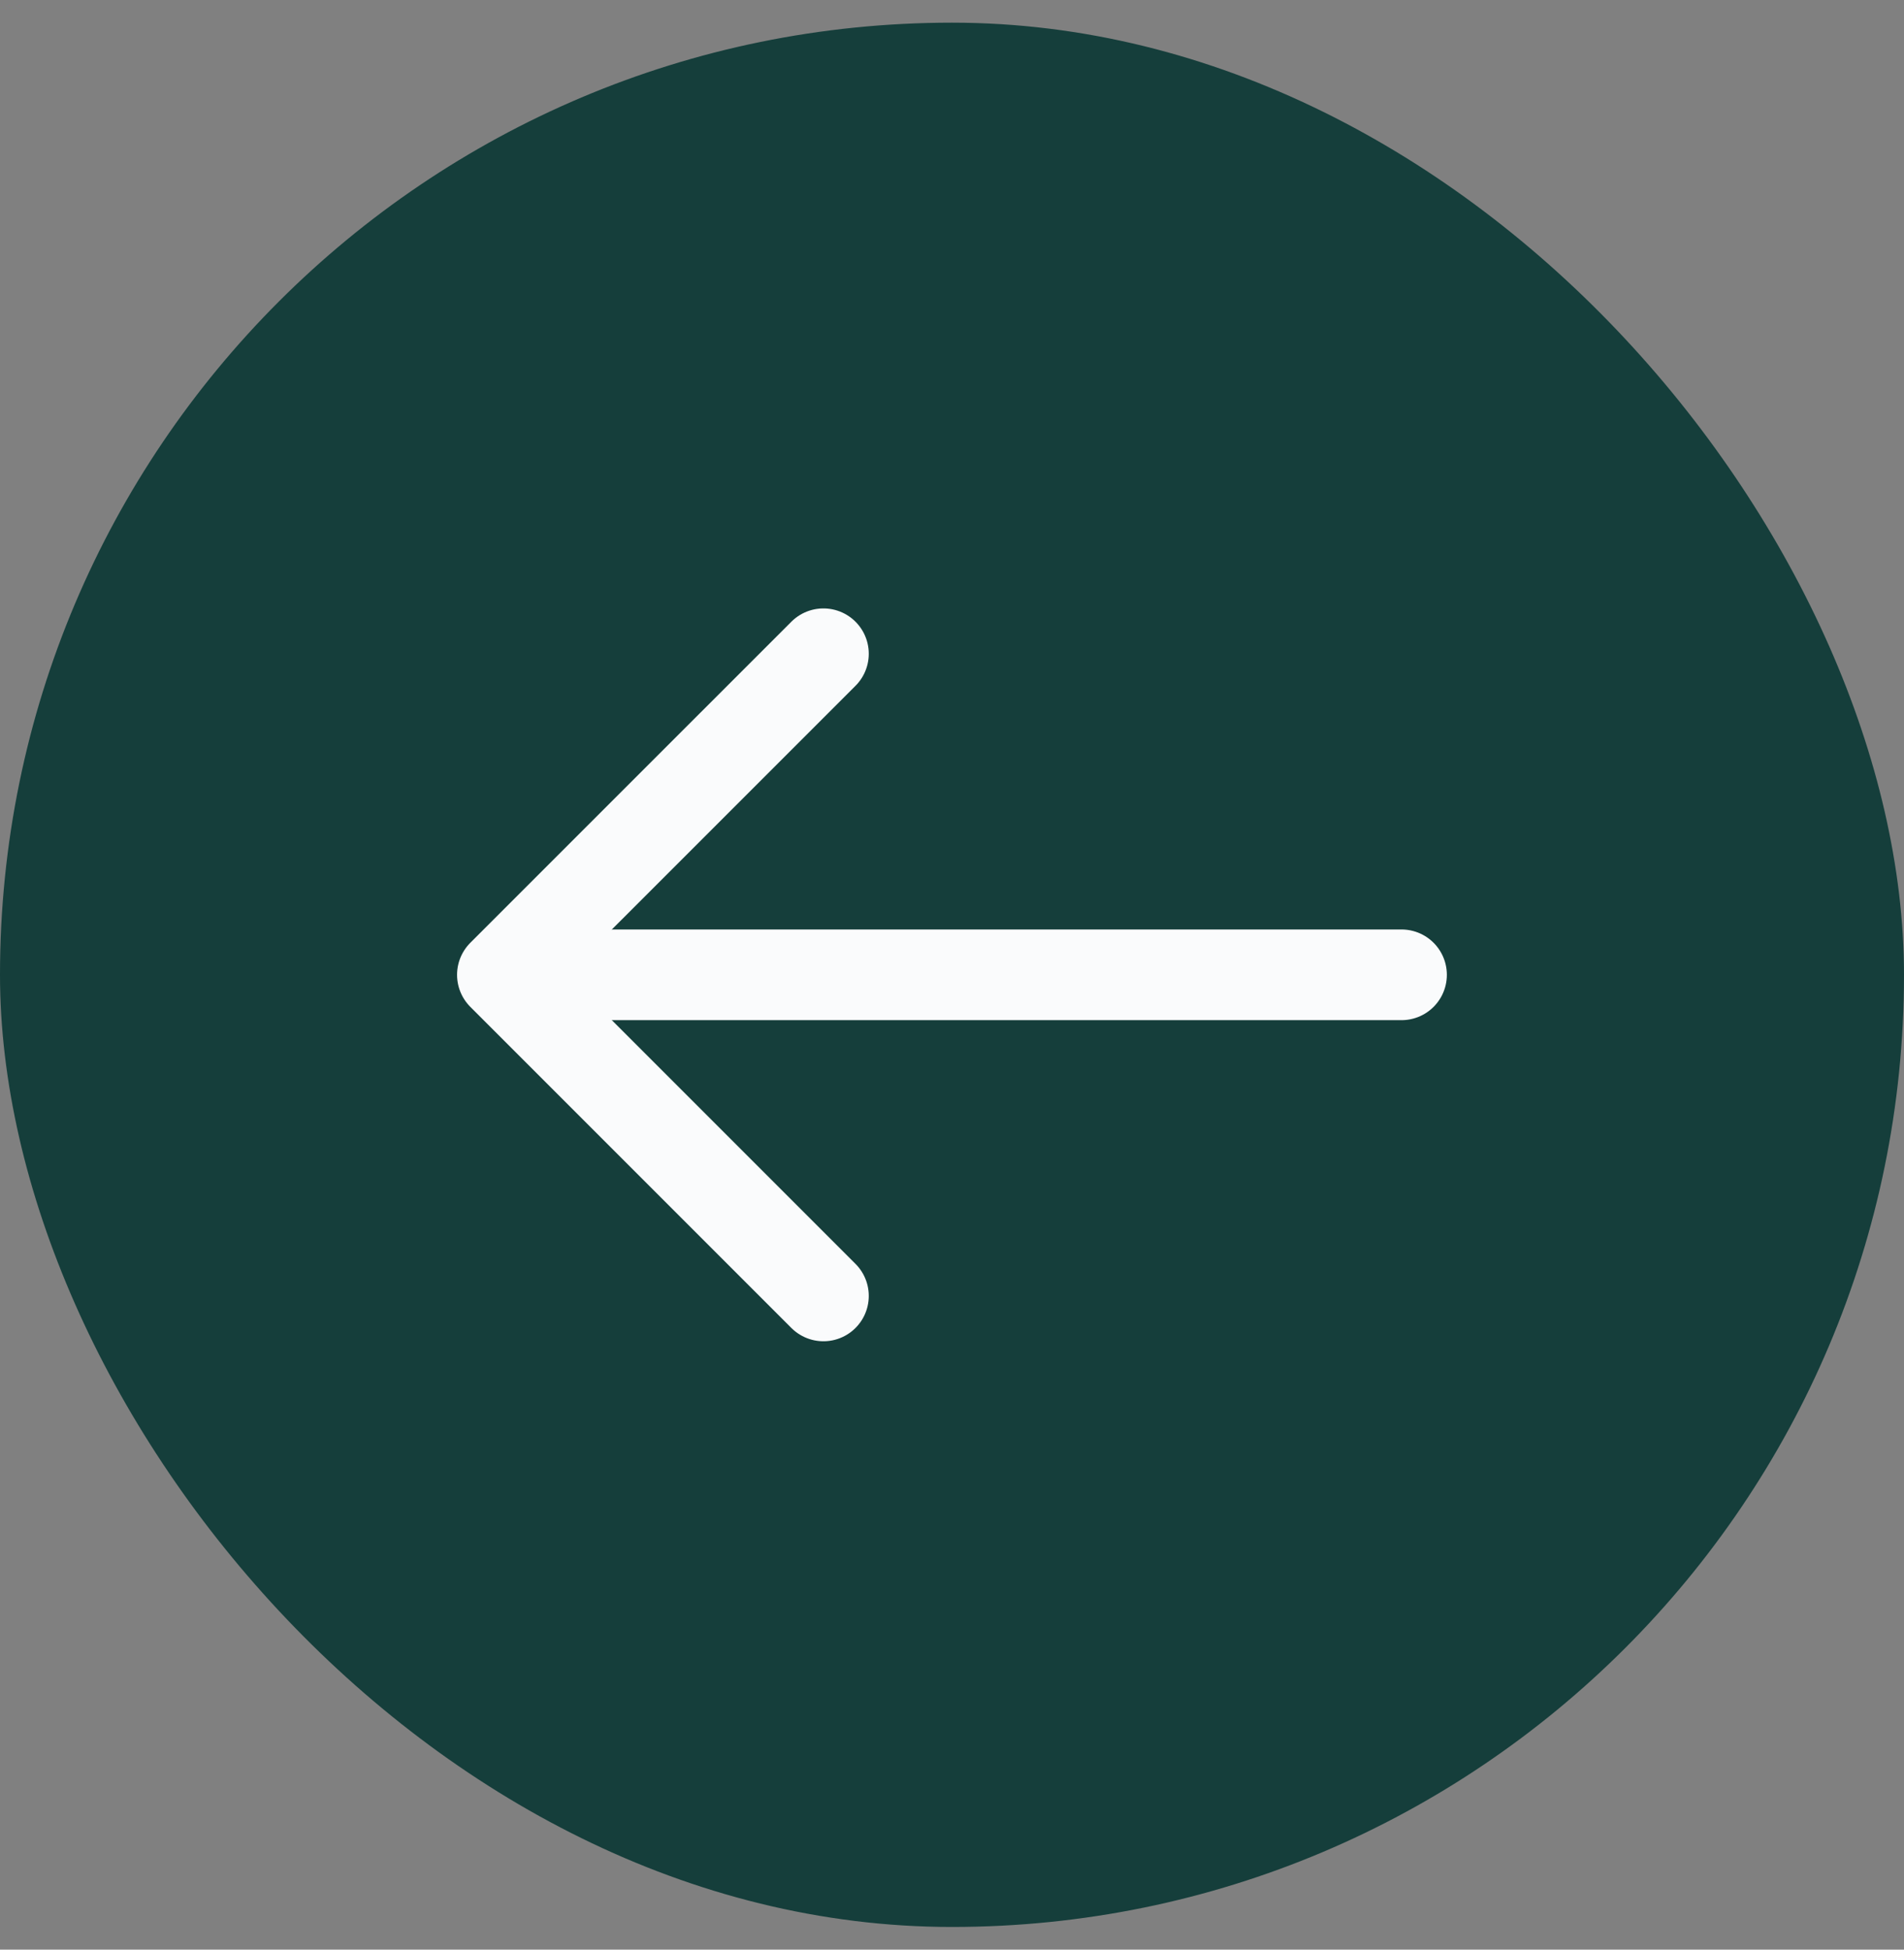 <svg width="42" height="43" viewBox="0 0 42 43" fill="none" xmlns="http://www.w3.org/2000/svg">
<rect x="0" y="0" width="42" height="43" fill="#808080" stroke="none"/>
<rect x="42" y="42.5" width="42" height="42" rx="21" transform="rotate(-180 42 42.5)" fill="#153E3B"/>
<path d="M18.164 28.582L11.082 21.5L18.164 14.419" stroke="#FAFBFC" stroke-width="2" stroke-miterlimit="10" stroke-linecap="round" stroke-linejoin="round"/>
<path d="M30.916 21.5L11.281 21.5" stroke="#FAFBFC" stroke-width="2" stroke-miterlimit="10" stroke-linecap="round" stroke-linejoin="round"/>
</svg>
